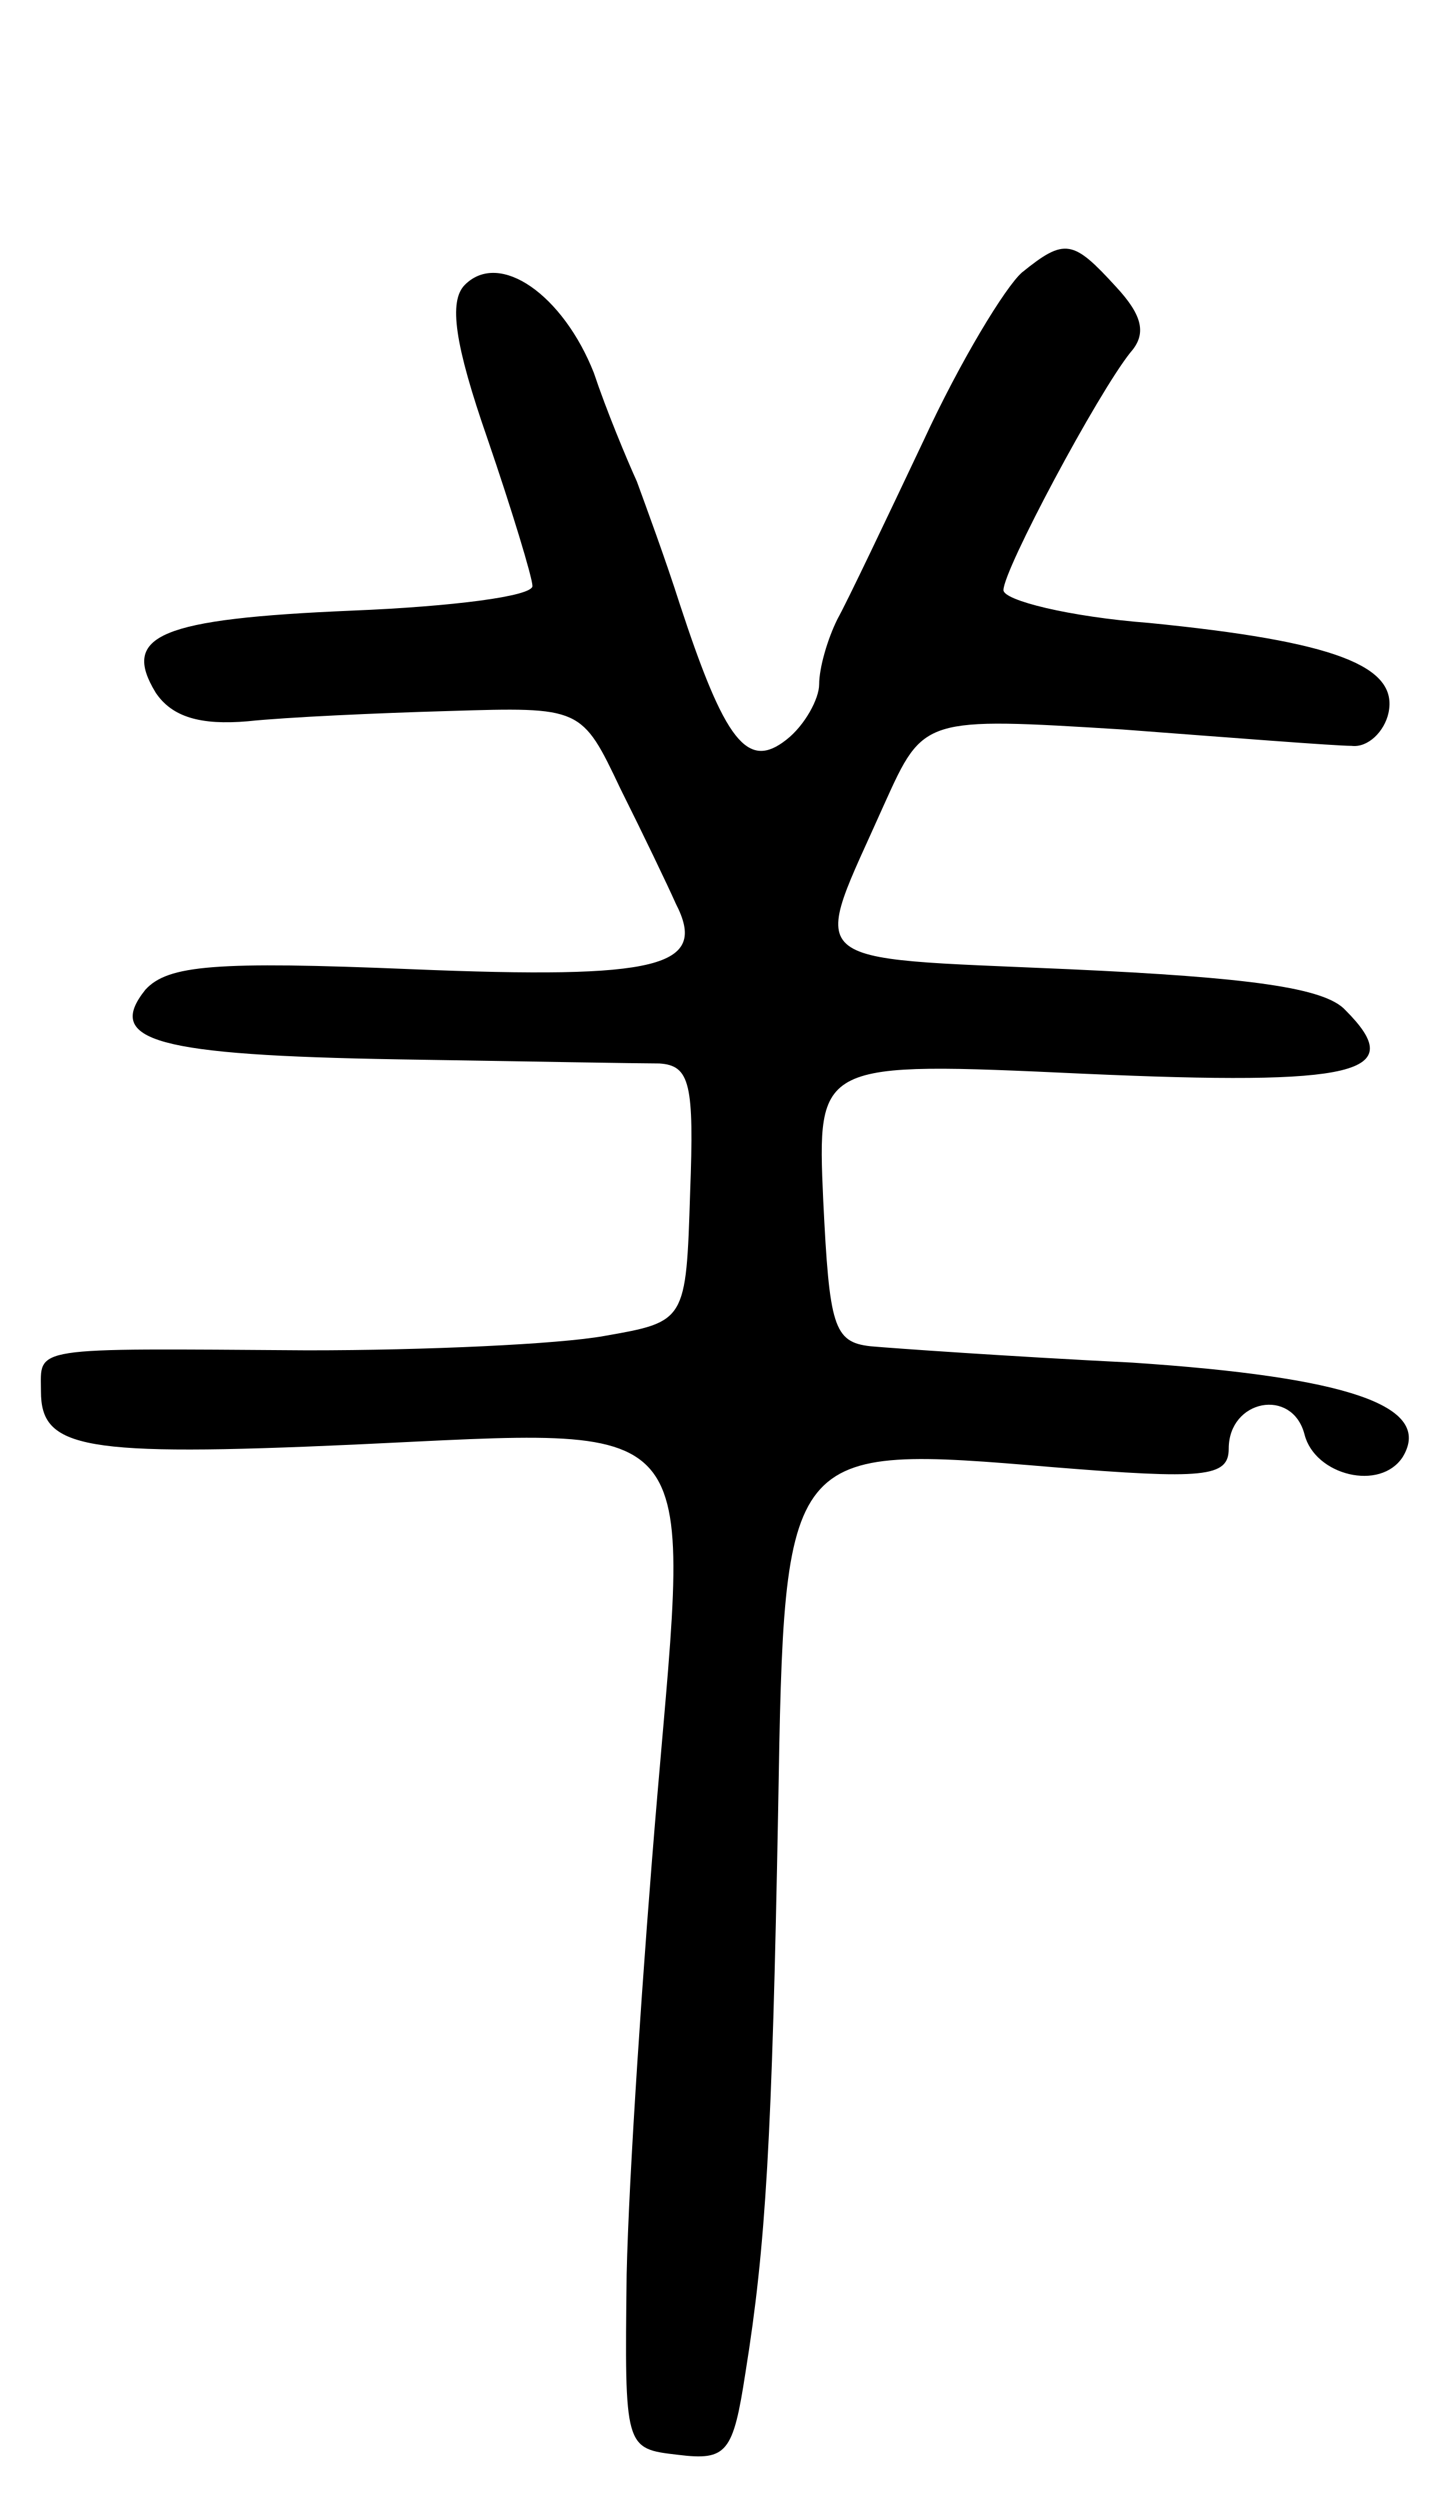 <svg version="1.0" xmlns="http://www.w3.org/2000/svg"
 width="71pt" height="122pt" viewBox="0 0 71 122"
 preserveAspectRatio="xMidYMid meet">
<g transform="translate(0,122) scale(0.1,-0.1)"
fill="#000000" stroke="none">
<path d="M499 1087 c-8 -7 -30 -43 -48 -82 -18 -38 -37 -78 -42 -87 -5 -10 -9
-24 -9 -32 0 -7 -7 -20 -16 -27 -19 -15 -30 -1 -52 66 -7 22 -17 49 -21 60 -5
11 -15 35 -21 53 -15 38 -46 60 -63 43 -8 -8 -5 -29 11 -75 12 -35 22 -68 22
-72 0 -5 -39 -10 -88 -12 -94 -4 -113 -12 -96 -40 8 -12 22 -16 45 -14 19 2
63 4 98 5 65 2 65 2 84 -38 11 -22 23 -47 27 -56 16 -31 -8 -37 -129 -32 -96
4 -119 2 -130 -10 -20 -25 5 -32 124 -34 61 -1 118 -2 127 -2 15 -1 17 -10 15
-63 -2 -63 -2 -63 -42 -70 -22 -4 -87 -7 -145 -7 -137 1 -130 2 -130 -20 0
-28 20 -32 153 -26 172 8 164 17 148 -171 -7 -82 -14 -187 -15 -234 -1 -85 -1
-85 25 -88 24 -3 27 1 33 40 10 62 13 114 16 276 3 177 3 177 134 166 74 -6
86 -5 86 9 0 24 31 30 37 7 5 -20 37 -28 48 -11 15 25 -27 39 -132 46 -60 3
-117 7 -128 8 -18 2 -20 10 -23 71 -3 68 -3 68 127 62 134 -6 159 0 128 31
-10 11 -47 16 -135 20 -134 6 -126 0 -90 81 19 42 19 42 116 36 53 -4 104 -8
112 -8 8 -1 16 7 18 16 5 23 -26 35 -117 44 -39 3 -71 11 -71 16 0 10 46 96
62 116 8 9 6 18 -7 32 -21 23 -25 24 -46 7z"/>
</g>
</svg>
